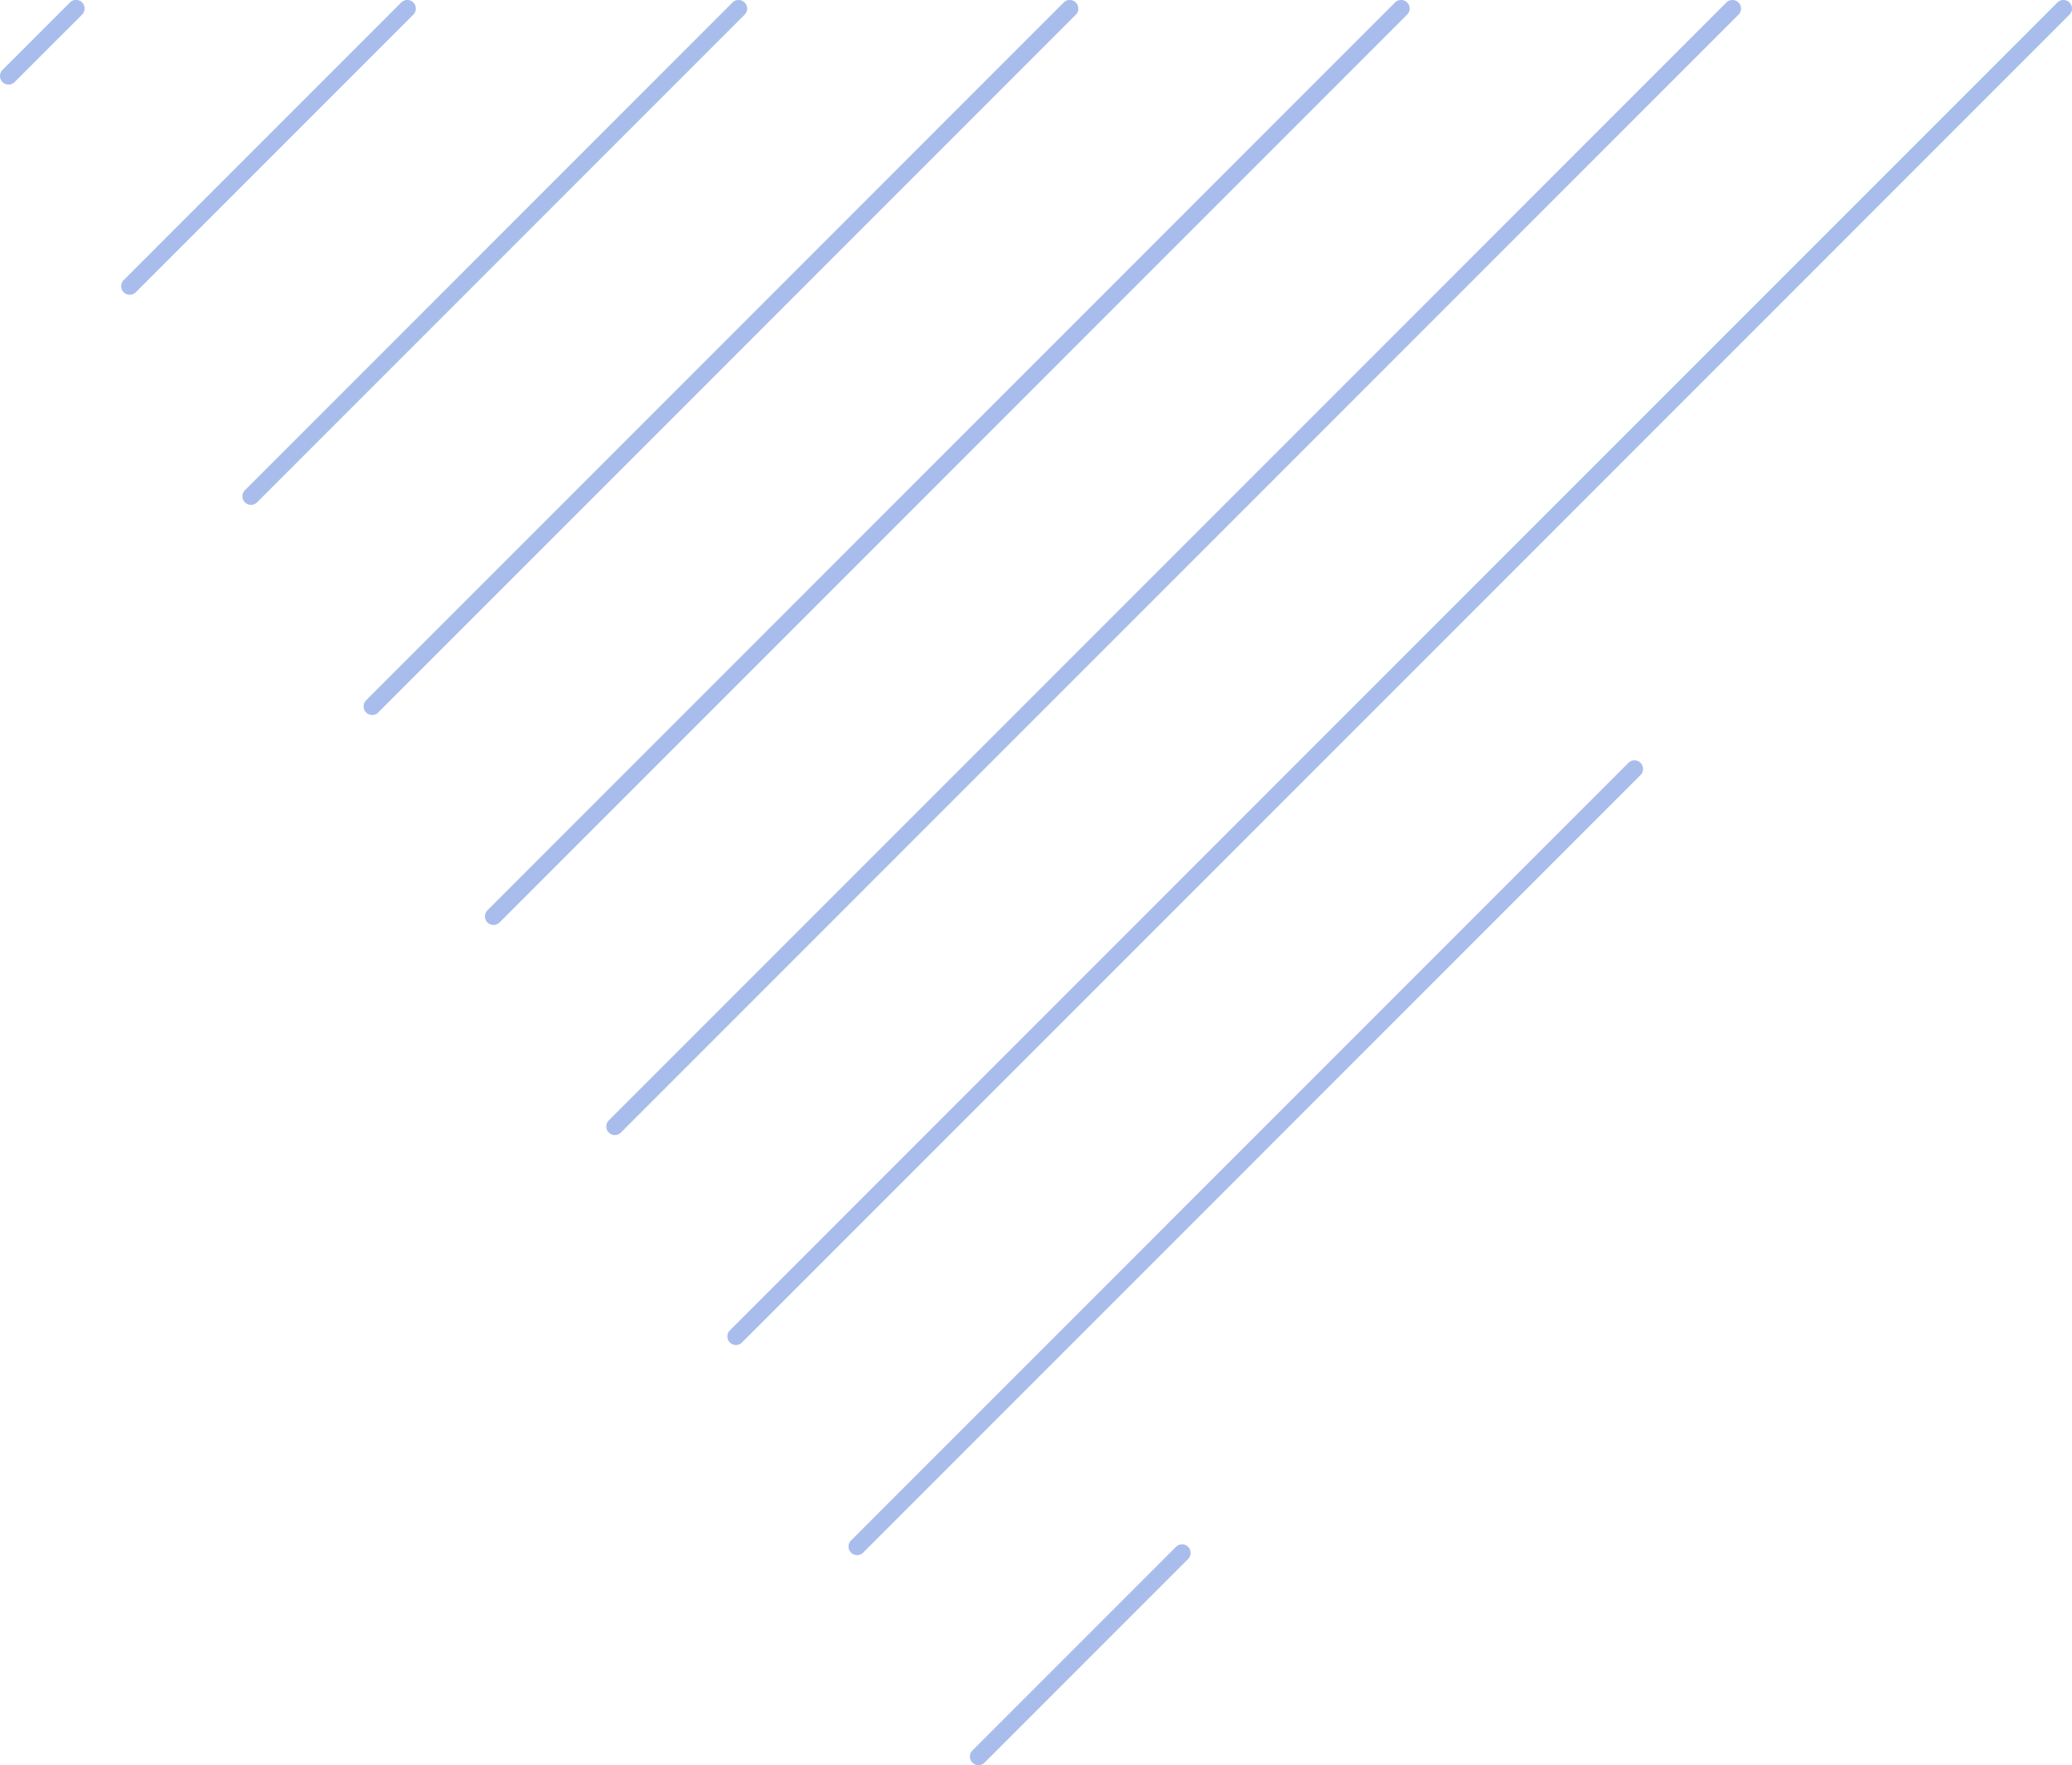 <svg xmlns="http://www.w3.org/2000/svg" width="58.062" height="49.449" viewBox="0 0 58.062 49.449">
  <g id="Group_286" data-name="Group 286" transform="translate(-644.63 -569.001)">
    <g id="Group_142" data-name="Group 142" transform="translate(644.63 569.001)">
      <g id="Group_133" data-name="Group 133" transform="translate(27.178 43.264)">
        <path id="Path_105" data-name="Path 105" d="M754.451,734.215a.24.24,0,0,1-.07.17l-5.705,5.705a.24.24,0,0,1-.34-.34l5.705-5.705a.24.24,0,0,1,.41.17Z" transform="translate(-748.265 -733.975)" fill="#a9bdec"/>
      </g>
      <g id="Group_134" data-name="Group 134" transform="translate(23.778 21.302)">
        <path id="Path_106" data-name="Path 106" d="M757.564,650.471a.241.241,0,0,1-.07.17L735.71,672.425a.24.24,0,0,1-.34-.34L757.154,650.3a.24.24,0,0,1,.41.17Z" transform="translate(-735.3 -650.231)" fill="#a9bdec"/>
      </g>
      <g id="Group_135" data-name="Group 135" transform="translate(20.381)">
        <path id="Path_107" data-name="Path 107" d="M760.03,569.241a.24.24,0,0,1-.07.17l-37.2,37.2a.24.24,0,0,1-.34-.34l37.2-37.2a.24.24,0,0,1,.41.17Z" transform="translate(-722.349 -569.001)" fill="#a9bdec"/>
      </g>
      <g id="Group_136" data-name="Group 136" transform="translate(16.985)">
        <path id="Path_108" data-name="Path 108" d="M741.2,569.241a.241.241,0,0,1-.07.17l-31.318,31.318a.24.24,0,0,1-.34-.34l31.318-31.318a.24.24,0,0,1,.41.17Z" transform="translate(-709.398 -569.001)" fill="#a9bdec"/>
      </g>
      <g id="Group_137" data-name="Group 137" transform="translate(13.589)">
        <path id="Path_109" data-name="Path 109" d="M722.359,569.241a.24.24,0,0,1-.07.17l-25.432,25.432a.24.24,0,0,1-.34-.34l25.432-25.432a.24.24,0,0,1,.41.17Z" transform="translate(-696.447 -569.001)" fill="#a9bdec"/>
      </g>
      <g id="Group_138" data-name="Group 138" transform="translate(10.189)">
        <path id="Path_110" data-name="Path 110" d="M703.512,569.241a.241.241,0,0,1-.07.17L683.893,588.96a.24.24,0,0,1-.34-.34L703.1,569.071a.24.24,0,0,1,.41.17Z" transform="translate(-683.483 -569.001)" fill="#a9bdec"/>
      </g>
      <g id="Group_139" data-name="Group 139" transform="translate(6.793)">
        <path id="Path_111" data-name="Path 111" d="M684.676,569.241a.241.241,0,0,1-.07.17l-13.664,13.663a.24.24,0,0,1-.34-.34l13.663-13.663a.24.24,0,0,1,.41.17Z" transform="translate(-670.532 -569.001)" fill="#a9bdec"/>
      </g>
      <g id="Group_140" data-name="Group 140" transform="translate(3.396)">
        <path id="Path_112" data-name="Path 112" d="M665.838,569.241a.241.241,0,0,1-.07.17l-7.777,7.777a.24.24,0,0,1-.34-.34l7.777-7.777a.24.24,0,0,1,.41.17Z" transform="translate(-657.581 -569.001)" fill="#a9bdec"/>
      </g>
      <g id="Group_141" data-name="Group 141">
        <path id="Path_113" data-name="Path 113" d="M647,569.241a.24.24,0,0,1-.07.17L645.04,571.3a.24.24,0,0,1-.34-.34l1.891-1.891a.24.24,0,0,1,.41.17Z" transform="translate(-644.63 -569.001)" fill="#a9bdec"/>
      </g>
    </g>
  </g>
</svg>
